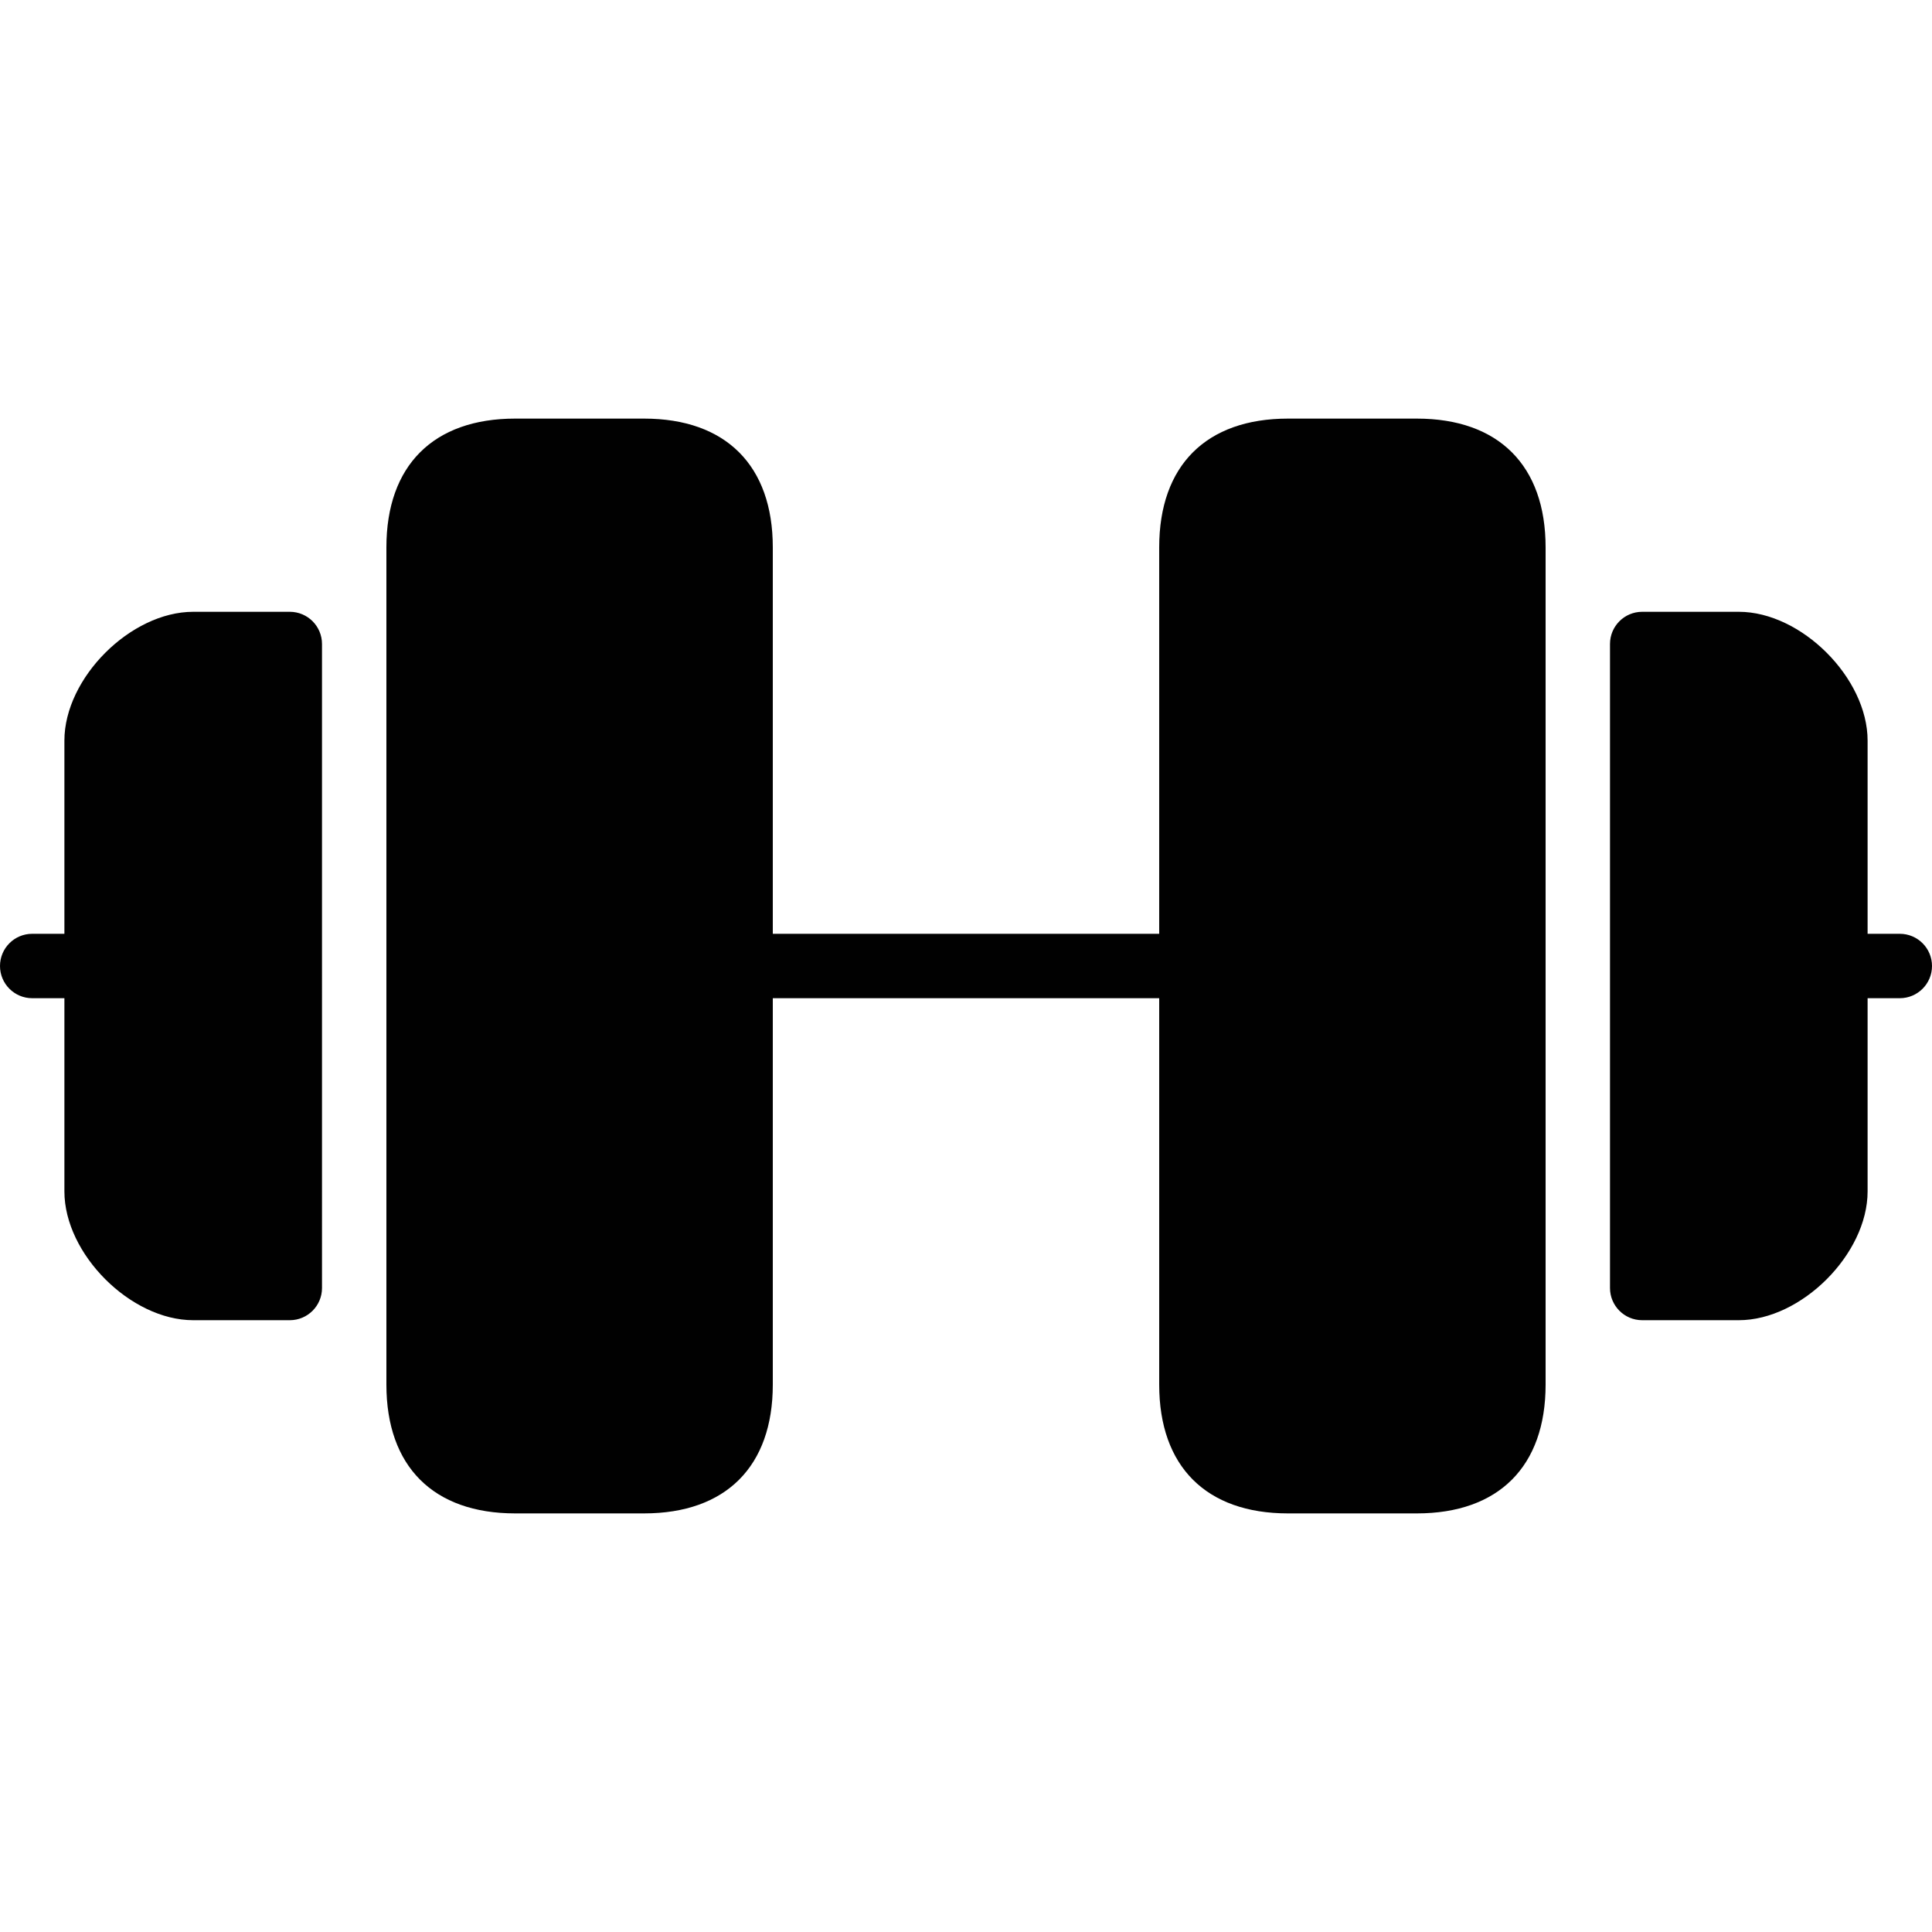 <?xml version="1.0" encoding="utf-8"?>
<!-- Generator: Adobe Illustrator 17.0.0, SVG Export Plug-In . SVG Version: 6.00 Build 0)  -->
<!DOCTYPE svg PUBLIC "-//W3C//DTD SVG 1.1//EN" "http://www.w3.org/Graphics/SVG/1.1/DTD/svg11.dtd">
<svg version="1.1" id="Layer_2" xmlns="http://www.w3.org/2000/svg" xmlns:xlink="http://www.w3.org/1999/xlink" x="0px" y="0px"
	 width="60px" height="60px" viewBox="0 0 60 60" enable-background="new 0 0 60 60" xml:space="preserve">
<g>
	<path fill="#010101" d="M9,19H6c-1.944,0-4,2.056-4,4v6H1c-0.553,0-1,0.448-1,1c0,0.552,0.447,1,1,1h1v6c0,1.944,2.056,4,4,4h3
		c0.553,0,1-0.448,1-1V20C10,19.448,9.553,19,9,19z"/>
	<path fill="#010101" d="M44,13h-4c-2.542,0-4,1.458-4,4v12H24V17c0-2.542-1.458-4-4-4h-4c-2.542,0-4,1.458-4,4v26
		c0,2.542,1.458,4,4,4h4c2.542,0,4-1.458,4-4V31h12v12c0,2.542,1.458,4,4,4h4c2.542,0,4-1.458,4-4V17C48,14.458,46.542,13,44,13z"/>
	<path fill="#010101" d="M59,29h-1v-6c0-1.944-2.056-4-4-4h-3c-0.553,0-1,0.448-1,1v20c0,0.552,0.447,1,1,1h3c1.944,0,4-2.056,4-4
		v-6h1c0.553,0,1-0.448,1-1C60,29.448,59.553,29,59,29z"/>
</g>
</svg>
